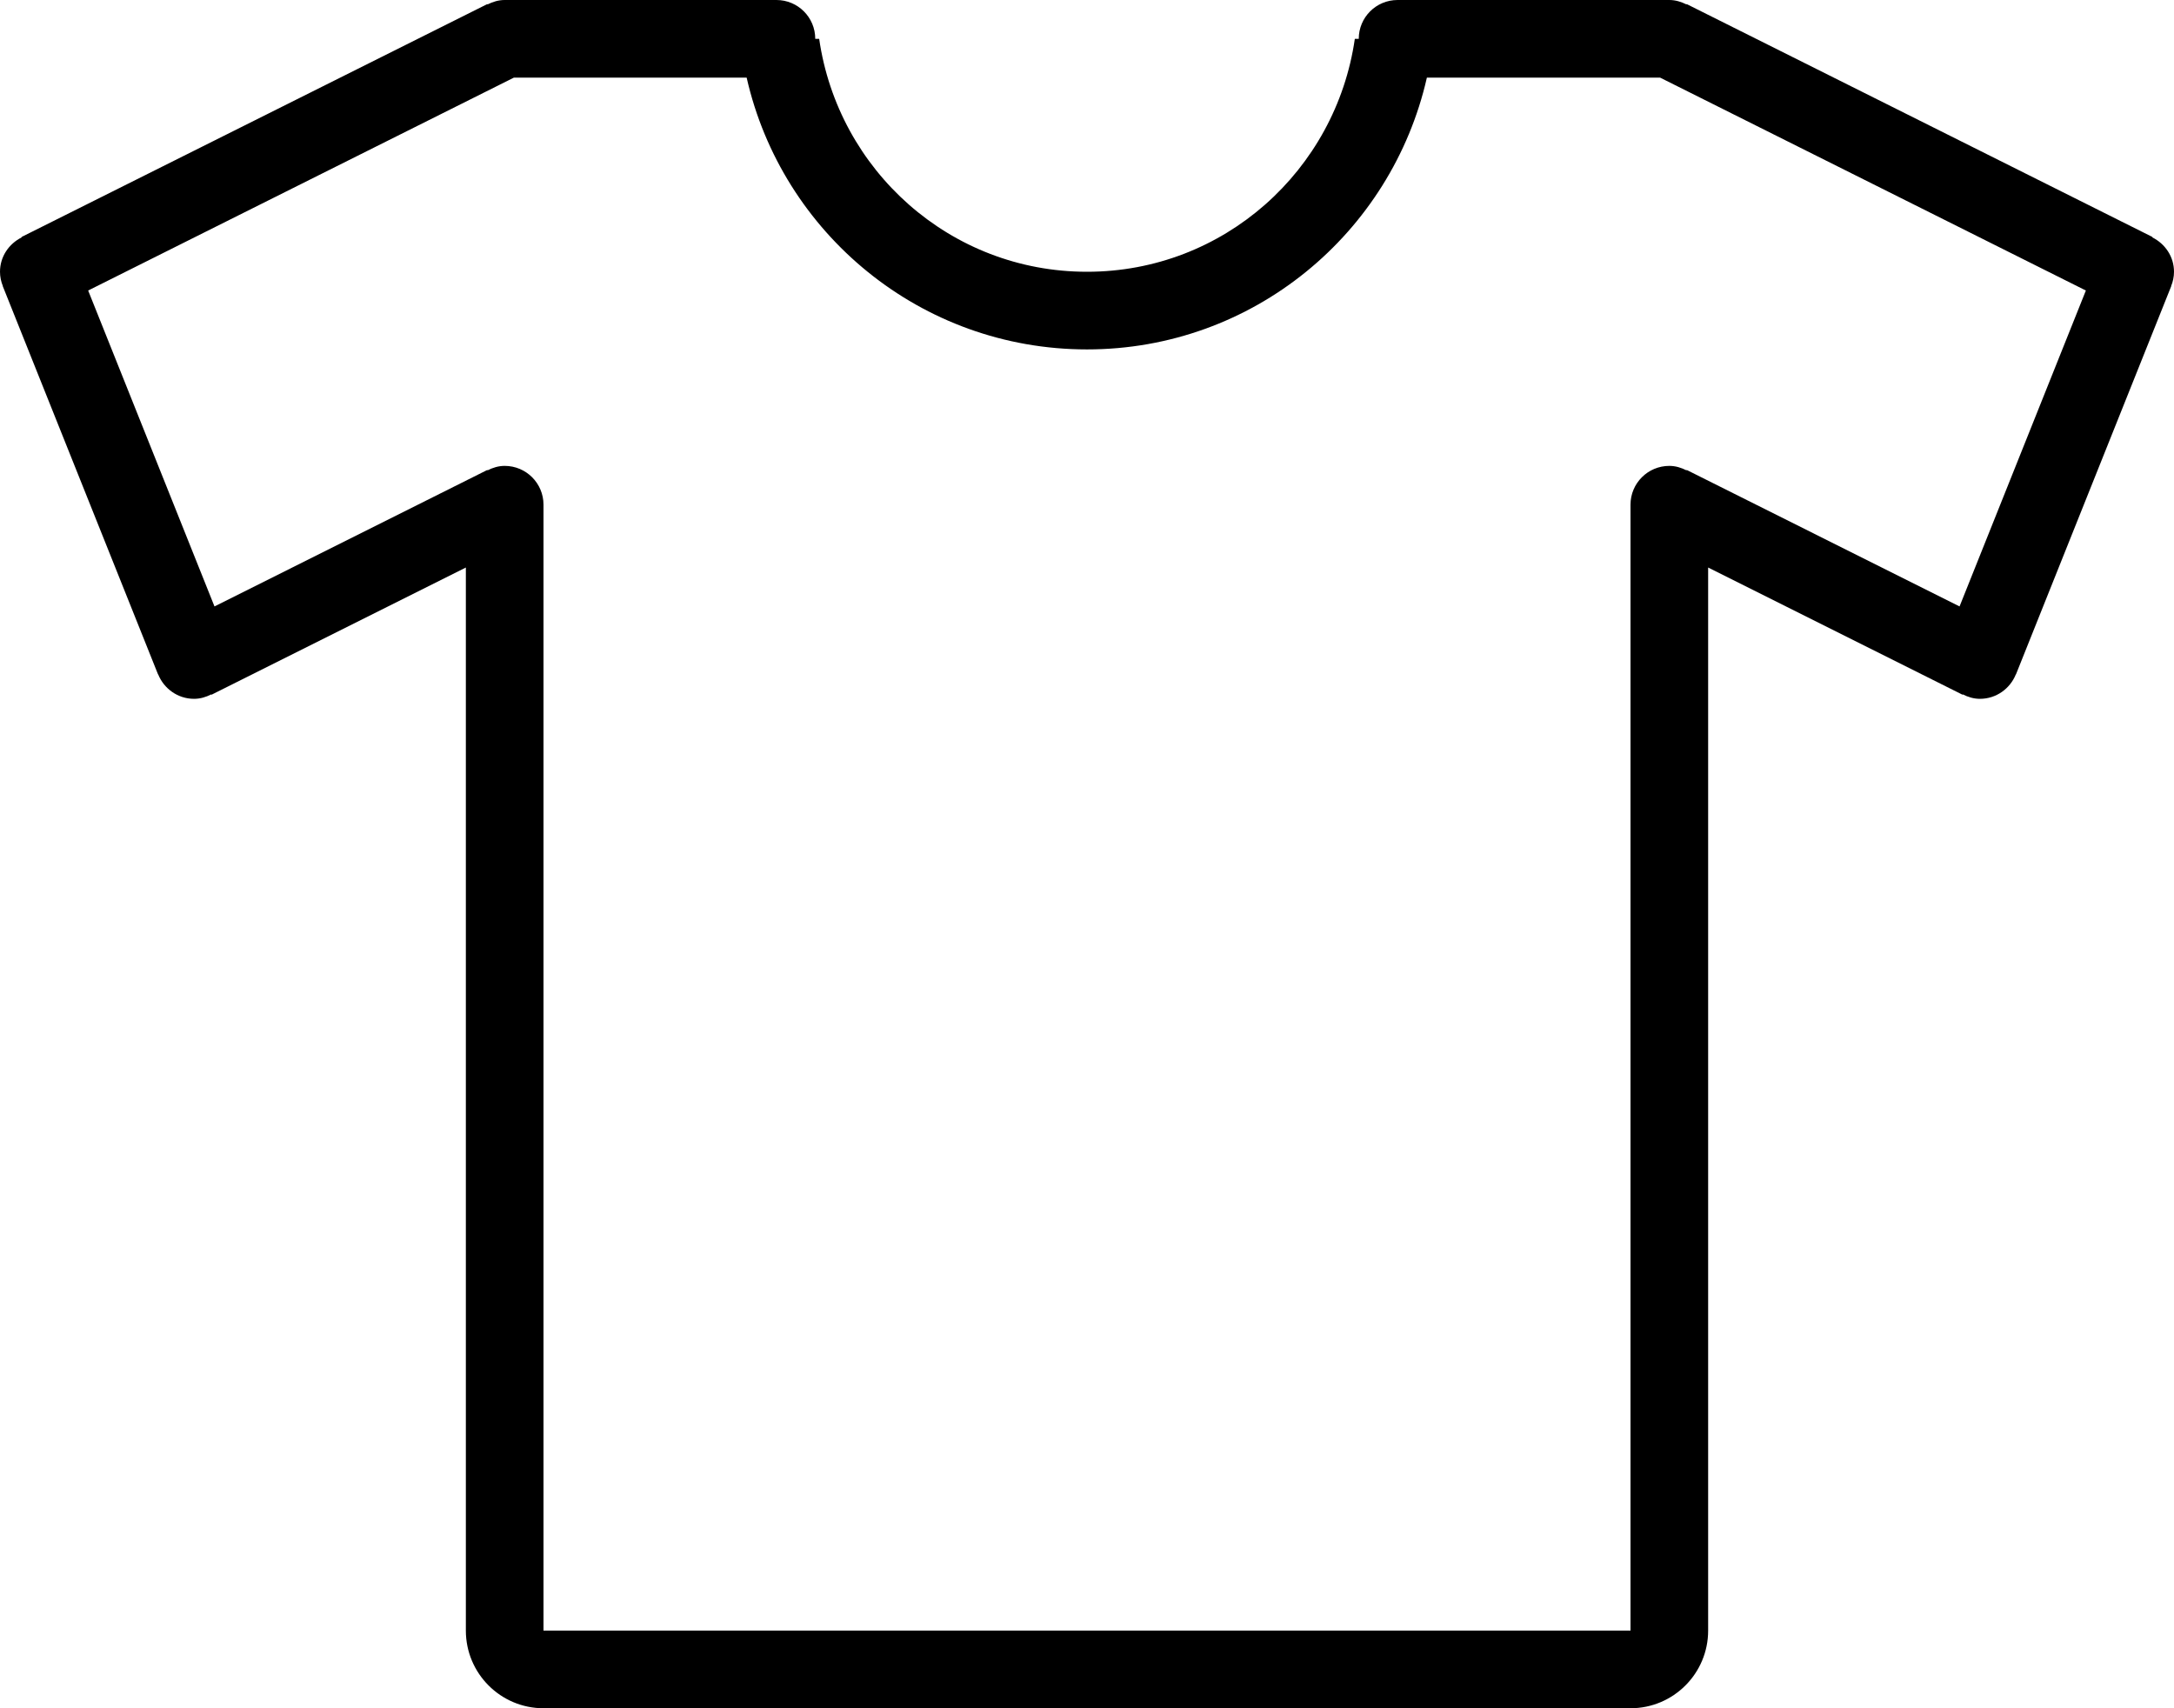 <?xml version="1.0" encoding="iso-8859-1"?>
<!-- Generator: Adobe Illustrator 16.0.4, SVG Export Plug-In . SVG Version: 6.00 Build 0)  -->
<!DOCTYPE svg PUBLIC "-//W3C//DTD SVG 1.1//EN" "http://www.w3.org/Graphics/SVG/1.1/DTD/svg11.dtd">
<svg version="1.1" id="Layer_1" xmlns="http://www.w3.org/2000/svg" xmlns:xlink="http://www.w3.org/1999/xlink" x="0px" y="0px"
	 width="56px" height="44px" viewBox="0 0 56 44" style="enable-background:new 0 0 56 44;" xml:space="preserve">
<g id="_x38_94-t-shirt_x40_2x.png">
	<g>
		<path d="M56,7c0-0.391-0.23-0.721-0.558-0.885l0.005-0.01l-12-6l-0.005,0.009C43.308,0.047,43.161,0,43,0h-7c-0.553,0-1,0.447-1,1
			h-0.101C34.41,4.388,31.523,7,28,7s-6.41-2.612-6.899-6H21c0-0.553-0.447-1-1-1h-7c-0.161,0-0.308,0.047-0.442,0.114l-0.005-0.009
			l-12,6l0.005,0.01C0.23,6.279,0,6.609,0,7c0,0.132,0.028,0.256,0.074,0.37L0.071,7.371l0.007,0.018L0.079,7.39l3.992,9.981
			l0.003-0.001C4.223,17.738,4.579,18,5,18c0.161,0,0.308-0.047,0.442-0.114l0.005,0.009L12,14.618V42c0,1.104,0.896,2,2,2h28
			c1.104,0,2-0.896,2-2V14.618l6.553,3.276l0.005-0.009C50.692,17.953,50.839,18,51,18c0.421,0,0.778-0.262,0.926-0.63l0.003,0.001
			l3.992-9.981l0.001-0.001l0.007-0.018L55.926,7.37C55.972,7.256,56,7.132,56,7z M50.476,15.62l-7.028-3.515l-0.005,0.01
			C43.308,12.047,43.161,12,43,12c-0.553,0-1,0.448-1,1v29H14V13c0-0.552-0.447-1-1-1c-0.161,0-0.308,0.047-0.442,0.115l-0.005-0.01
			L5.525,15.62L2.271,7.483L13.236,2h5.997c0.91,4.007,4.484,7,8.767,7c4.28,0,7.845-2.995,8.755-7h6.009l10.966,5.483L50.476,15.62
			z"/>
	</g>
</g>
<g>
</g>
<g>
</g>
<g>
</g>
<g>
</g>
<g>
</g>
<g>
</g>
<g>
</g>
<g>
</g>
<g>
</g>
<g>
</g>
<g>
</g>
<g>
</g>
<g>
</g>
<g>
</g>
<g>
</g>
</svg>

